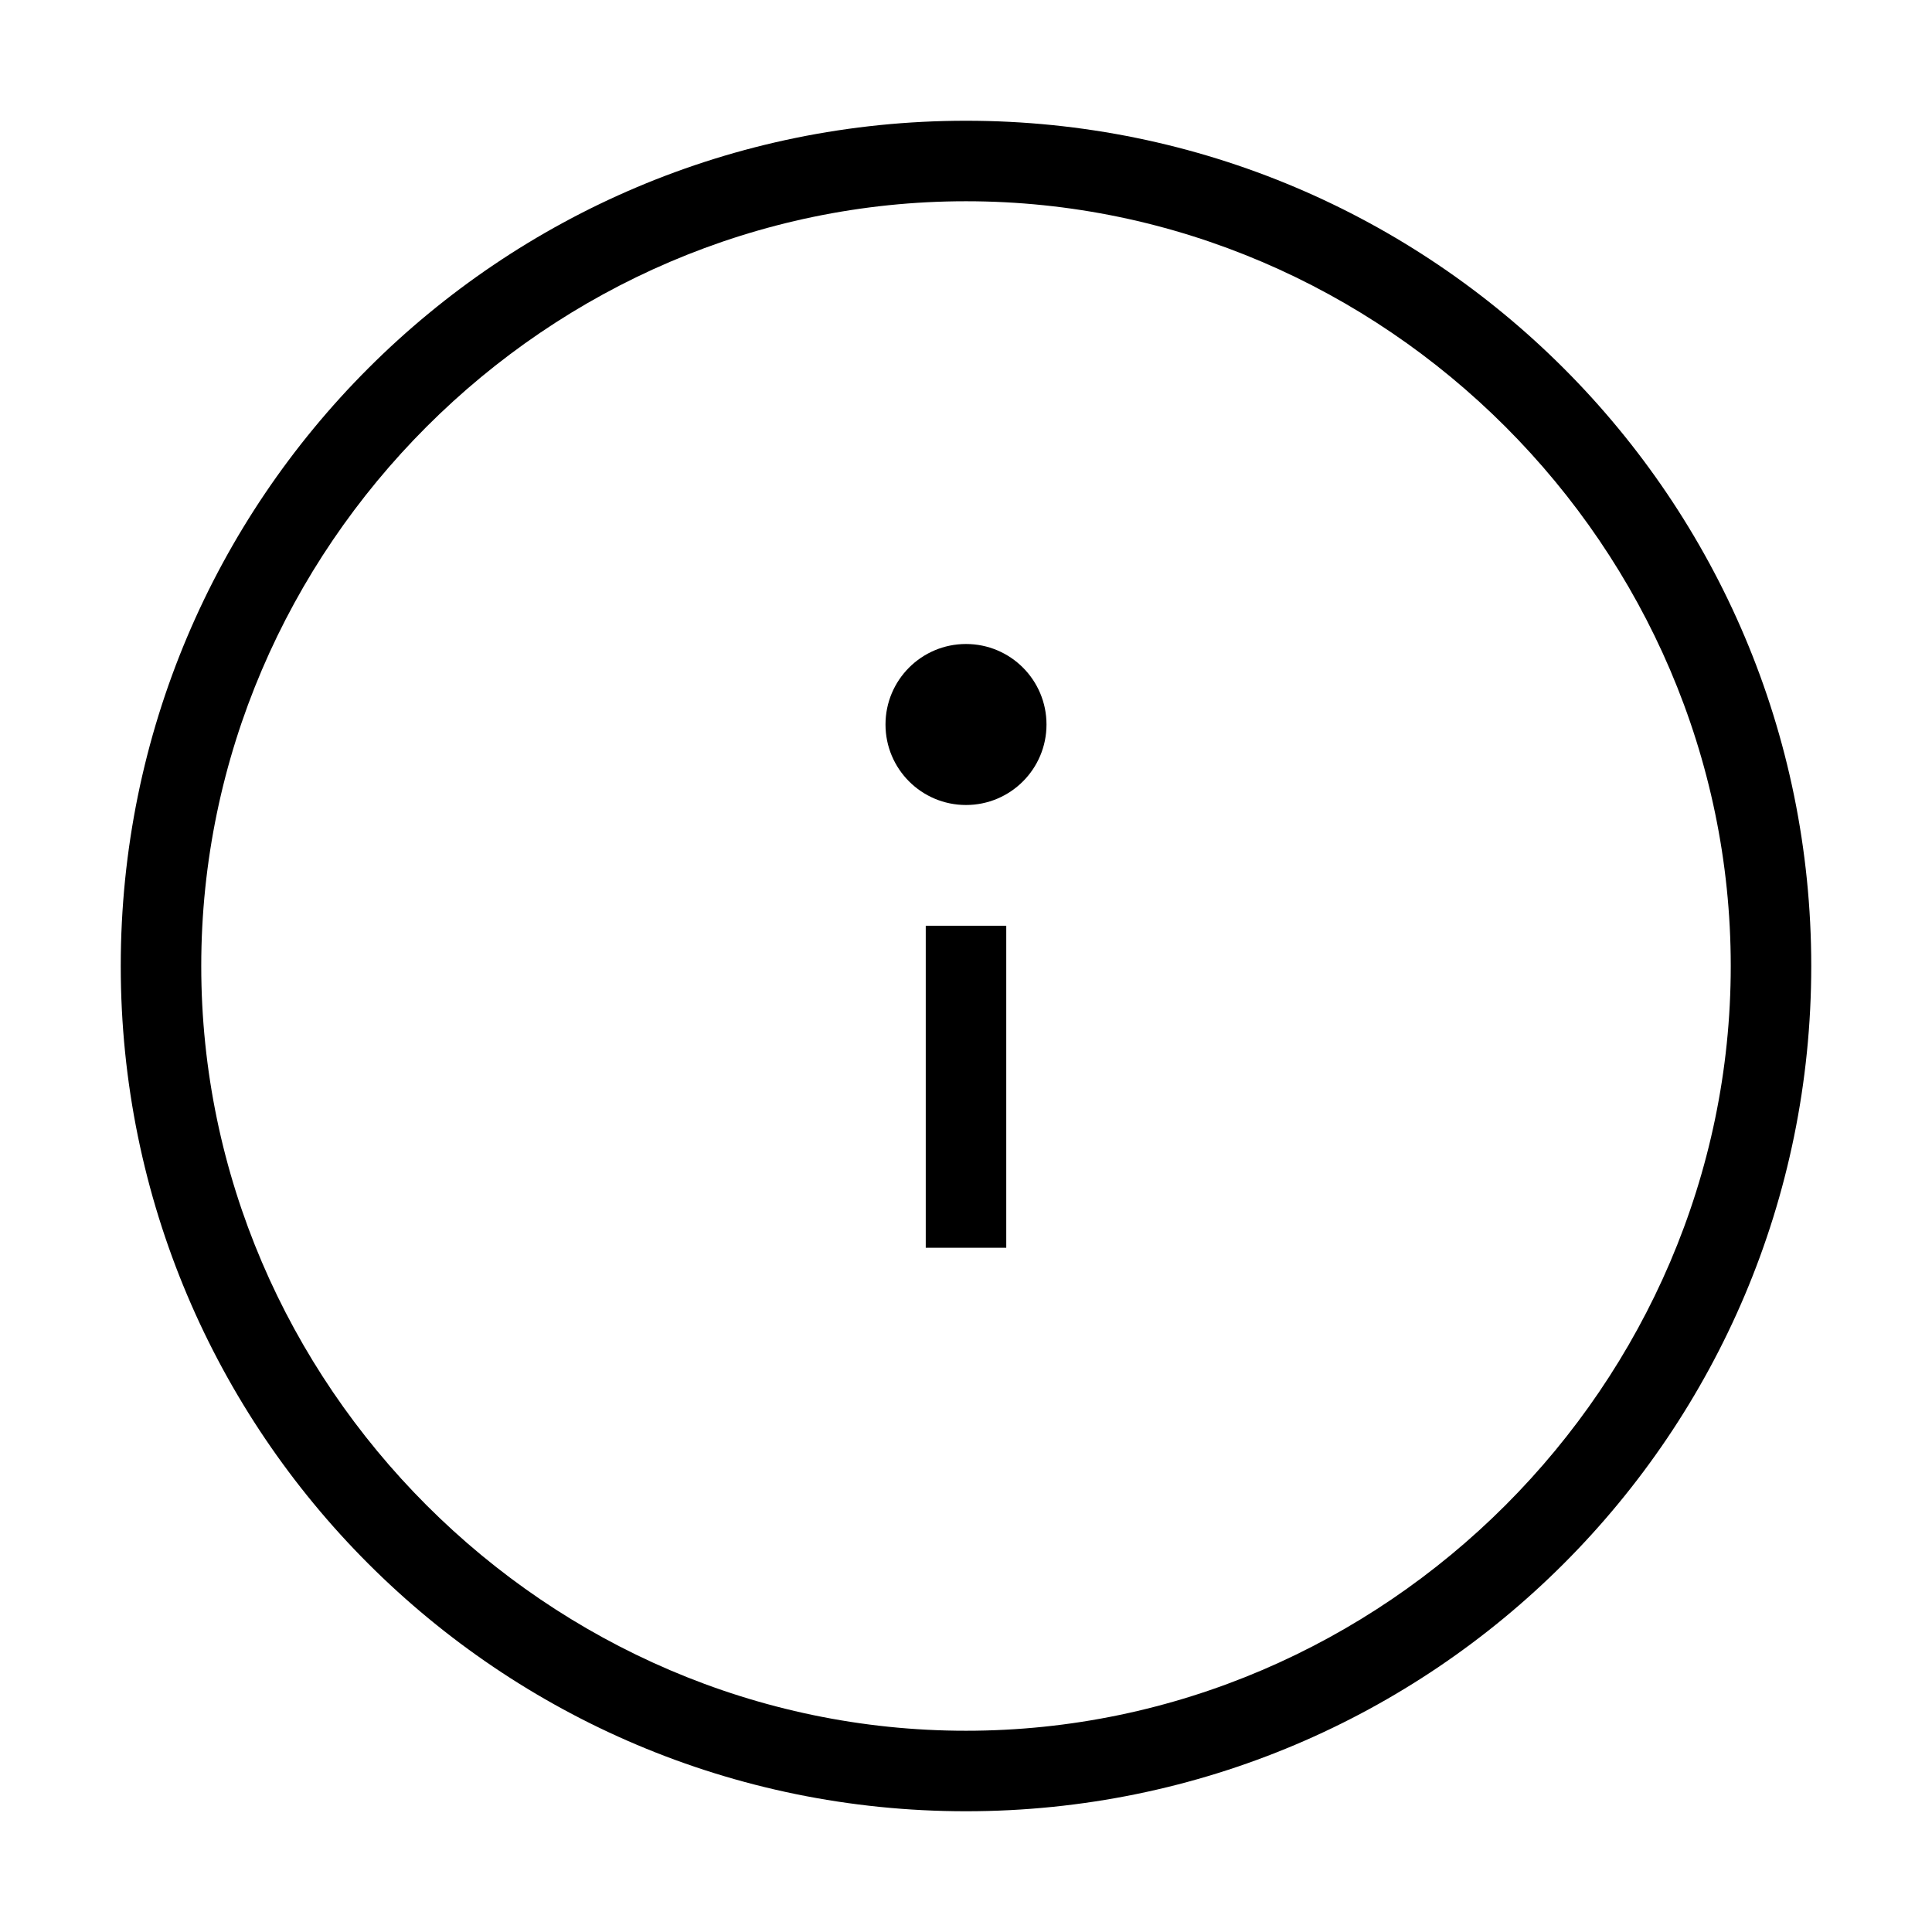 <svg xmlns="http://www.w3.org/2000/svg" viewBox="0 0 24 24" fill="currentColor">
<g id="icon-info">
	<rect x="11.5" y="11.5" width="1" height="4"/>
	<circle cx="12" cy="9" r="1"/>
	<path d="M12,1.5C6.2,1.5,1.5,6.2,1.5,12c0,5.8,4.7,10.5,10.5,10.5c5.8,0,10.5-4.7,10.5-10.5C22.5,6.2,17.8,1.5,12,1.5z M12,21.5
		c-5.2,0-9.5-4.3-9.5-9.5S6.8,2.5,12,2.5s9.5,4.3,9.5,9.5S17.2,21.5,12,21.5z"/>
</g>
</svg>
